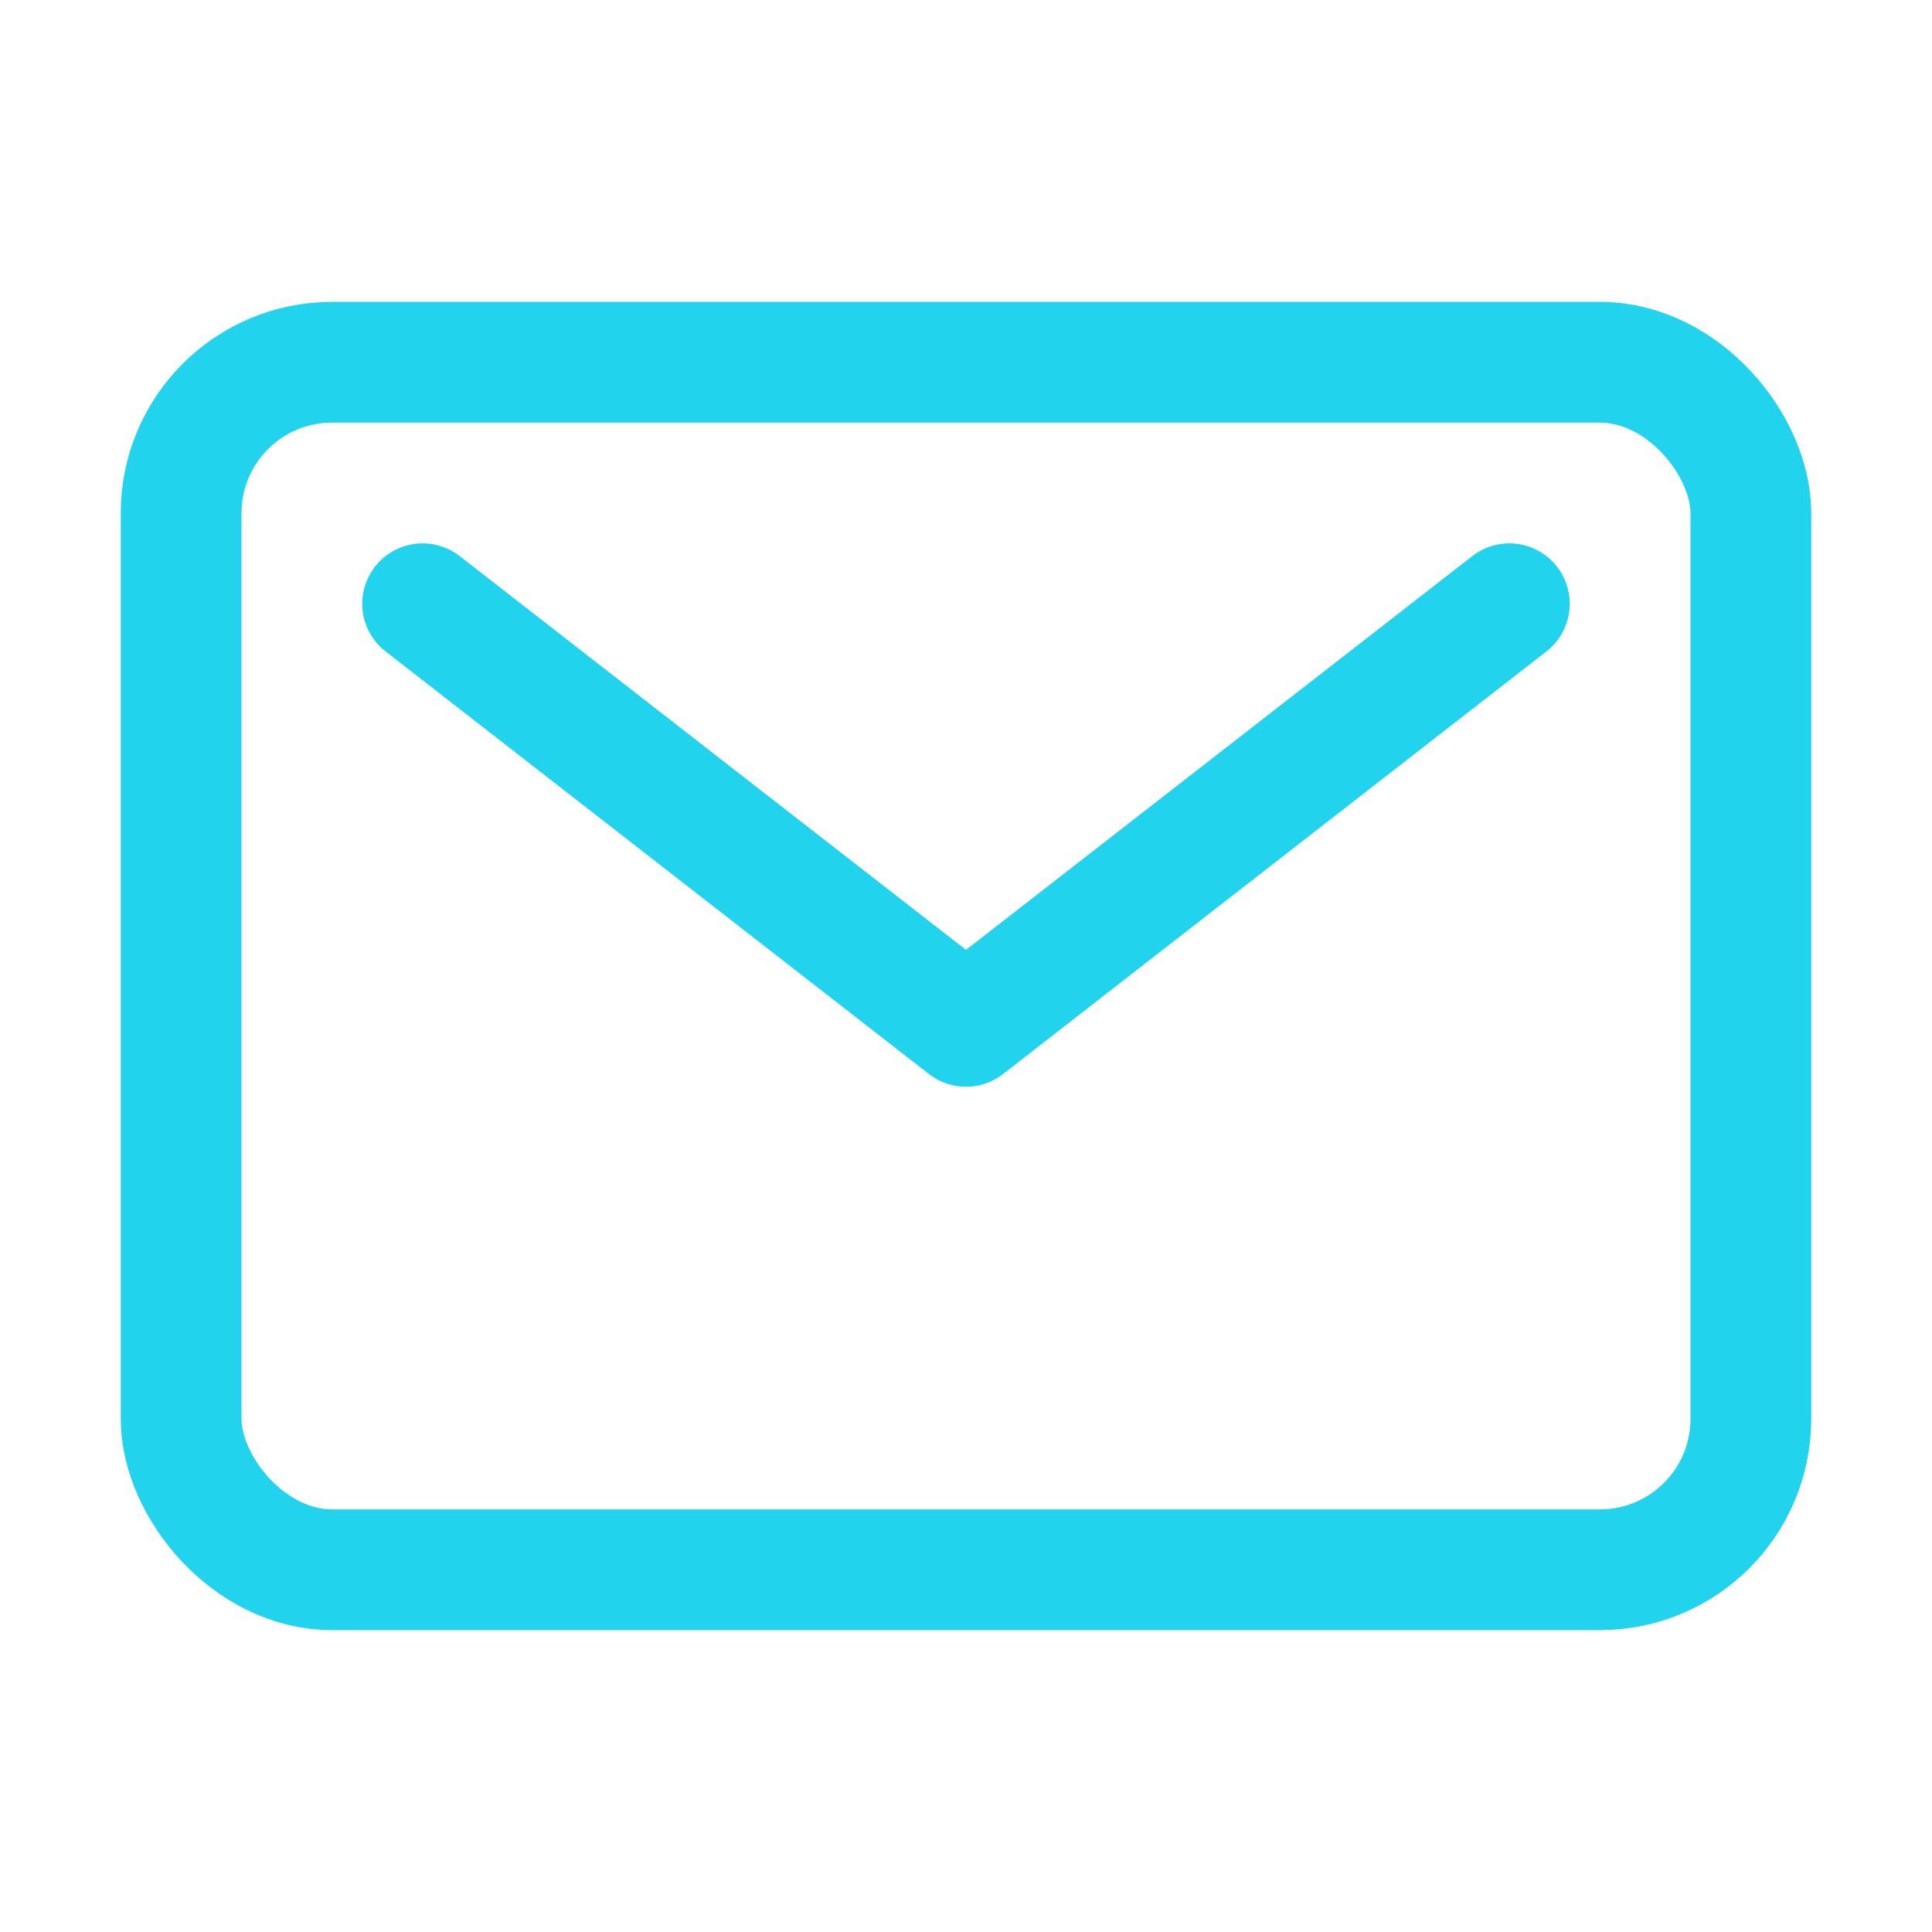 <svg xmlns="http://www.w3.org/2000/svg" class="ionicon" viewBox="0 0 512 512"><rect x="48" y="96" width="416" height="320" rx="40" ry="40" fill="none" stroke="#22d3ee" stroke-linecap="round" stroke-linejoin="round" stroke-width="32"/><path fill="none" stroke="#22d3ee" stroke-linecap="round" stroke-linejoin="round" stroke-width="32" d="M112 160l144 112 144-112"/></svg>
